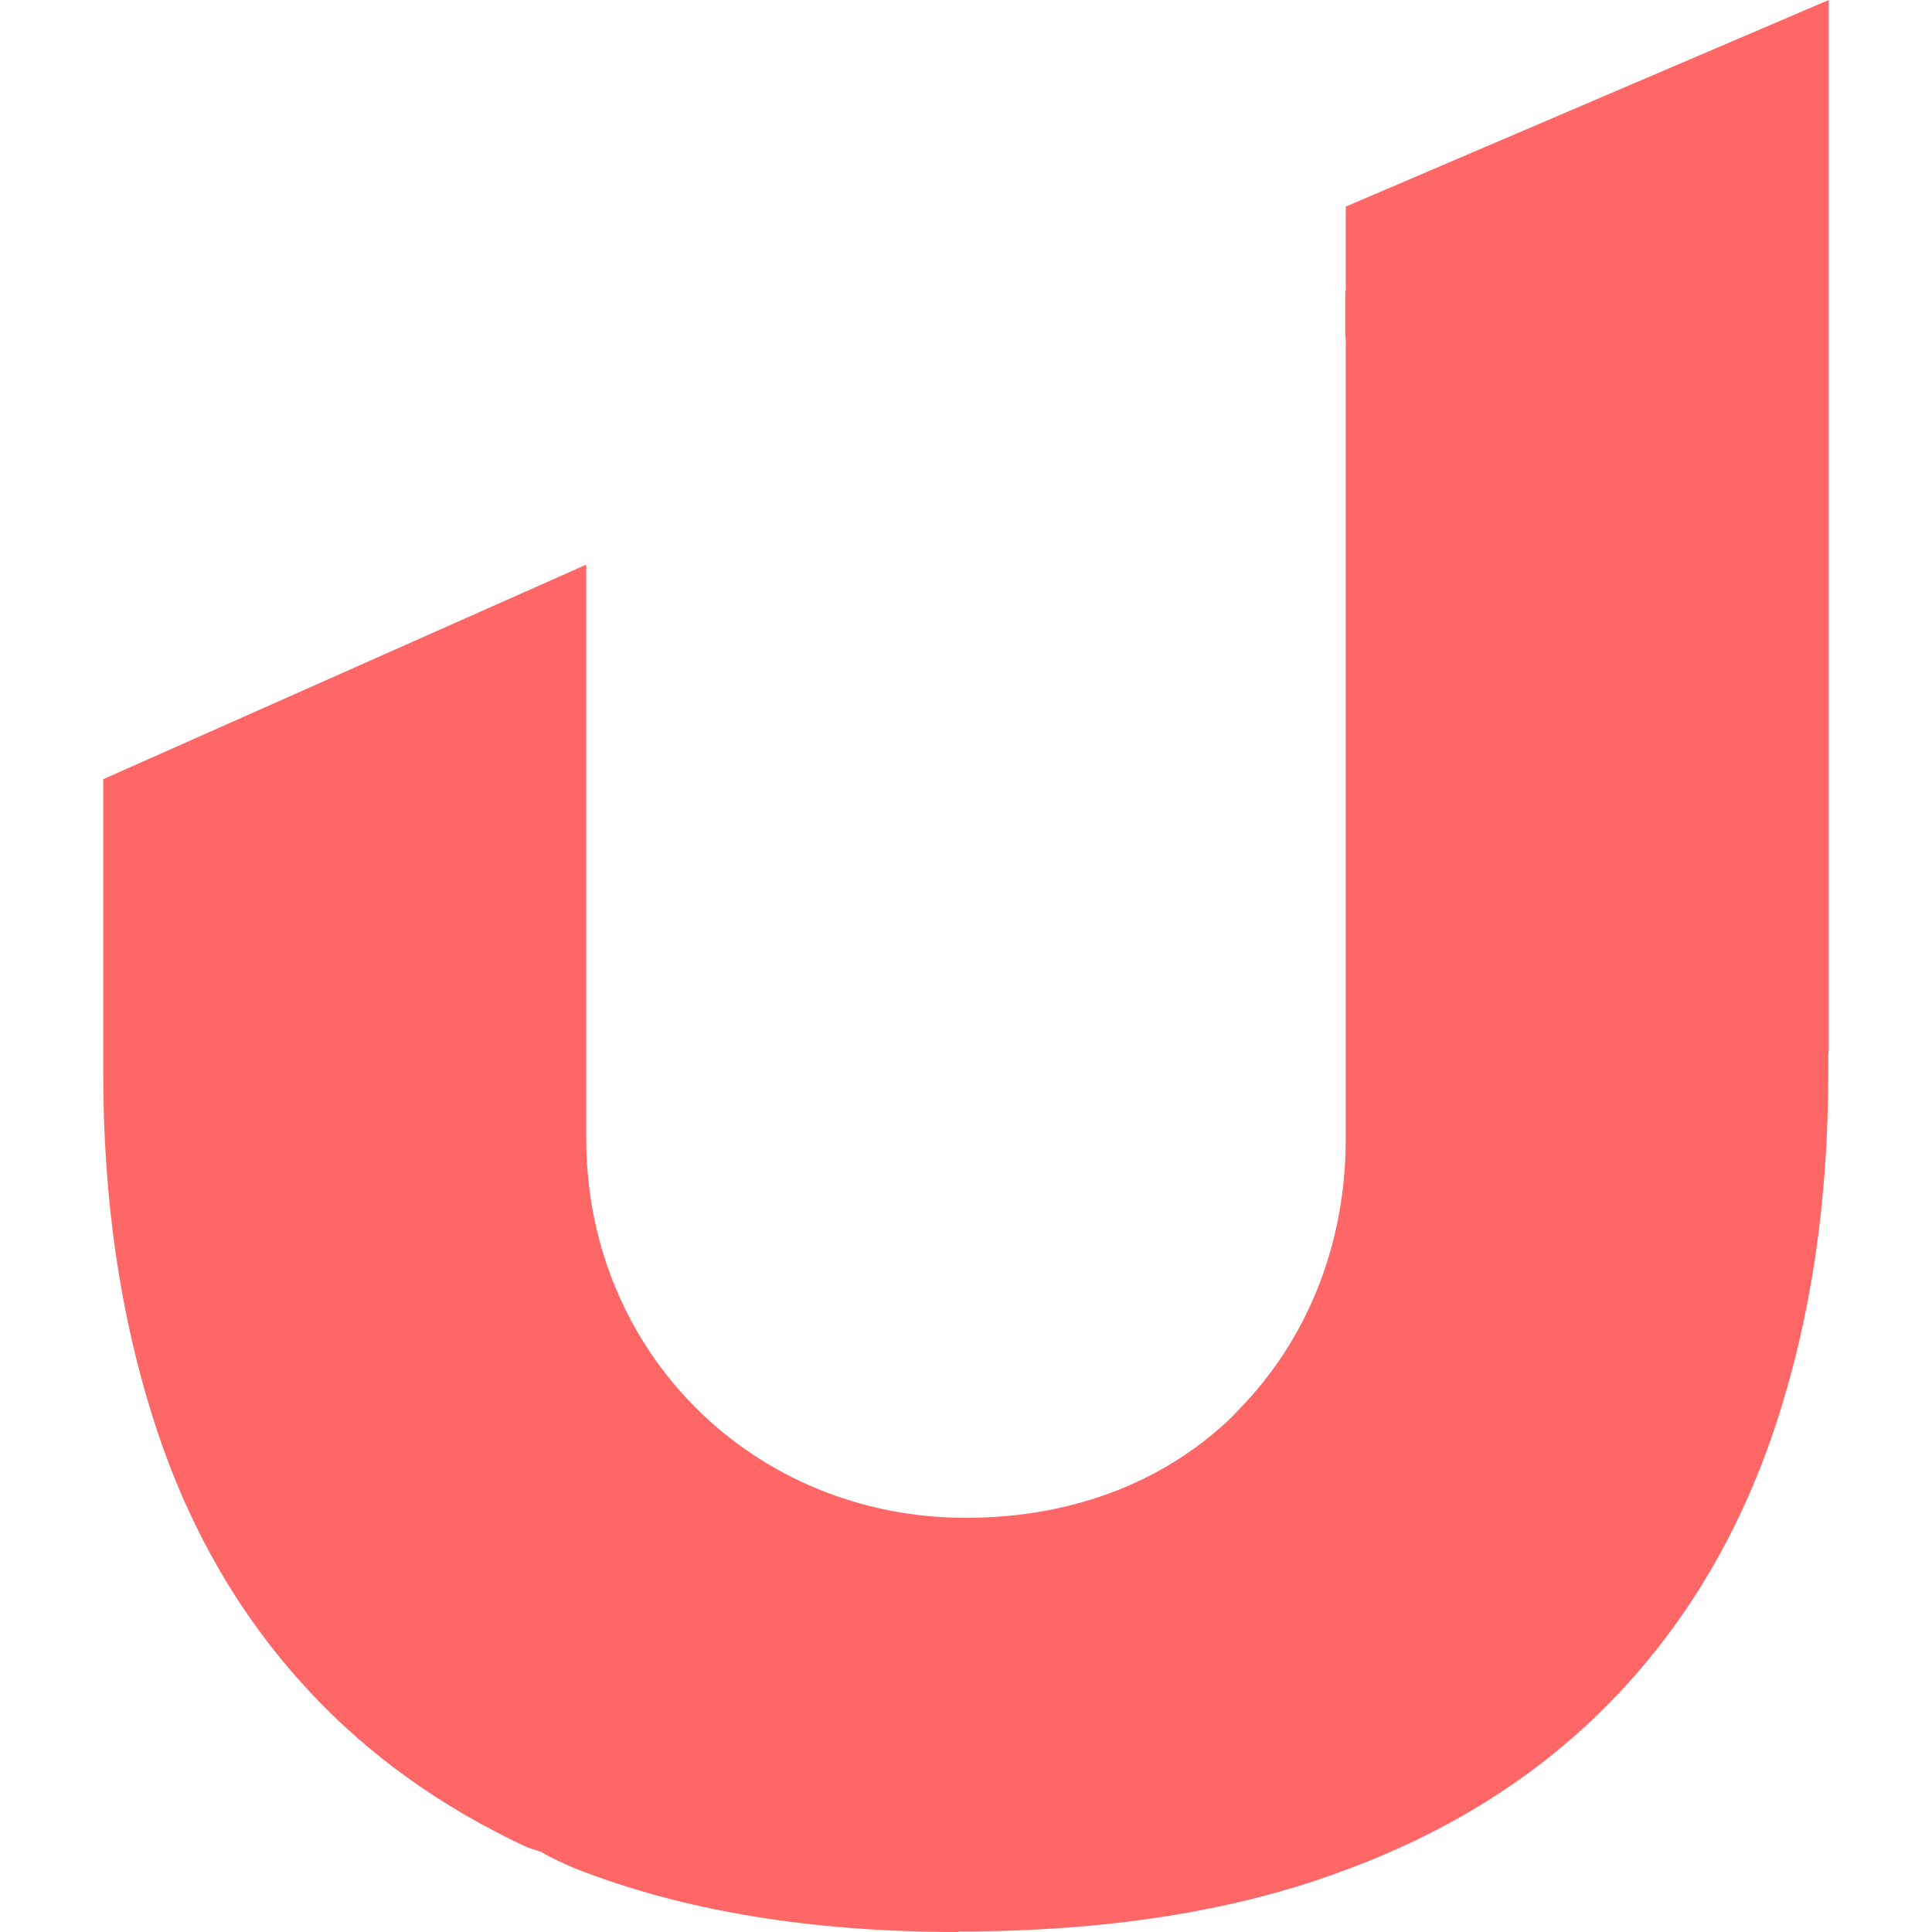 
<svg xmlns="http://www.w3.org/2000/svg" xmlns:xlink="http://www.w3.org/1999/xlink" width="16px" height="16px" viewBox="0 0 16 16" version="1.1">
<g id="surface1">
<path style=" stroke:none;fill-rule:evenodd;fill:#ff6666;fill-opacity:1;" d="M 11.145 2.41 L 11.145 1.711 L 15.145 0 L 15.145 8.699 C 15.145 8.711 15.141 8.723 15.141 8.734 L 15.141 8.887 C 15.141 9.938 15 10.898 14.715 11.773 C 14.43 12.648 13.992 13.402 13.402 14.027 C 12.812 14.652 12.07 15.141 11.16 15.48 C 10.254 15.824 9.18 15.996 7.934 15.996 L 7.938 16 C 6.711 16 5.652 15.824 4.762 15.473 C 4.66 15.43 4.566 15.387 4.48 15.336 L 4.371 15.301 C 3.656 14.969 3.051 14.535 2.559 14.004 C 1.977 13.379 1.551 12.633 1.273 11.762 C 0.996 10.895 0.855 9.938 0.855 8.891 L 0.855 6.453 L 4.855 4.676 L 4.855 9.43 C 4.855 11.203 6.242 12.57 8 12.57 C 8.895 12.57 9.695 12.262 10.273 11.664 C 10.25 11.688 10.223 11.711 10.199 11.734 C 10.801 11.152 11.145 10.34 11.145 9.43 L 11.145 2.801 C 11.145 2.797 11.141 2.789 11.141 2.785 L 11.141 2.41 C 11.145 2.41 11.145 2.41 11.145 2.41 Z M 10.176 11.898 L 10.203 11.828 Z M 10.176 11.758 C 10.098 11.832 10.016 11.898 9.934 11.965 C 10.016 11.898 10.098 11.832 10.176 11.758 Z M 10.176 11.758 "/>
</g>
</svg>
